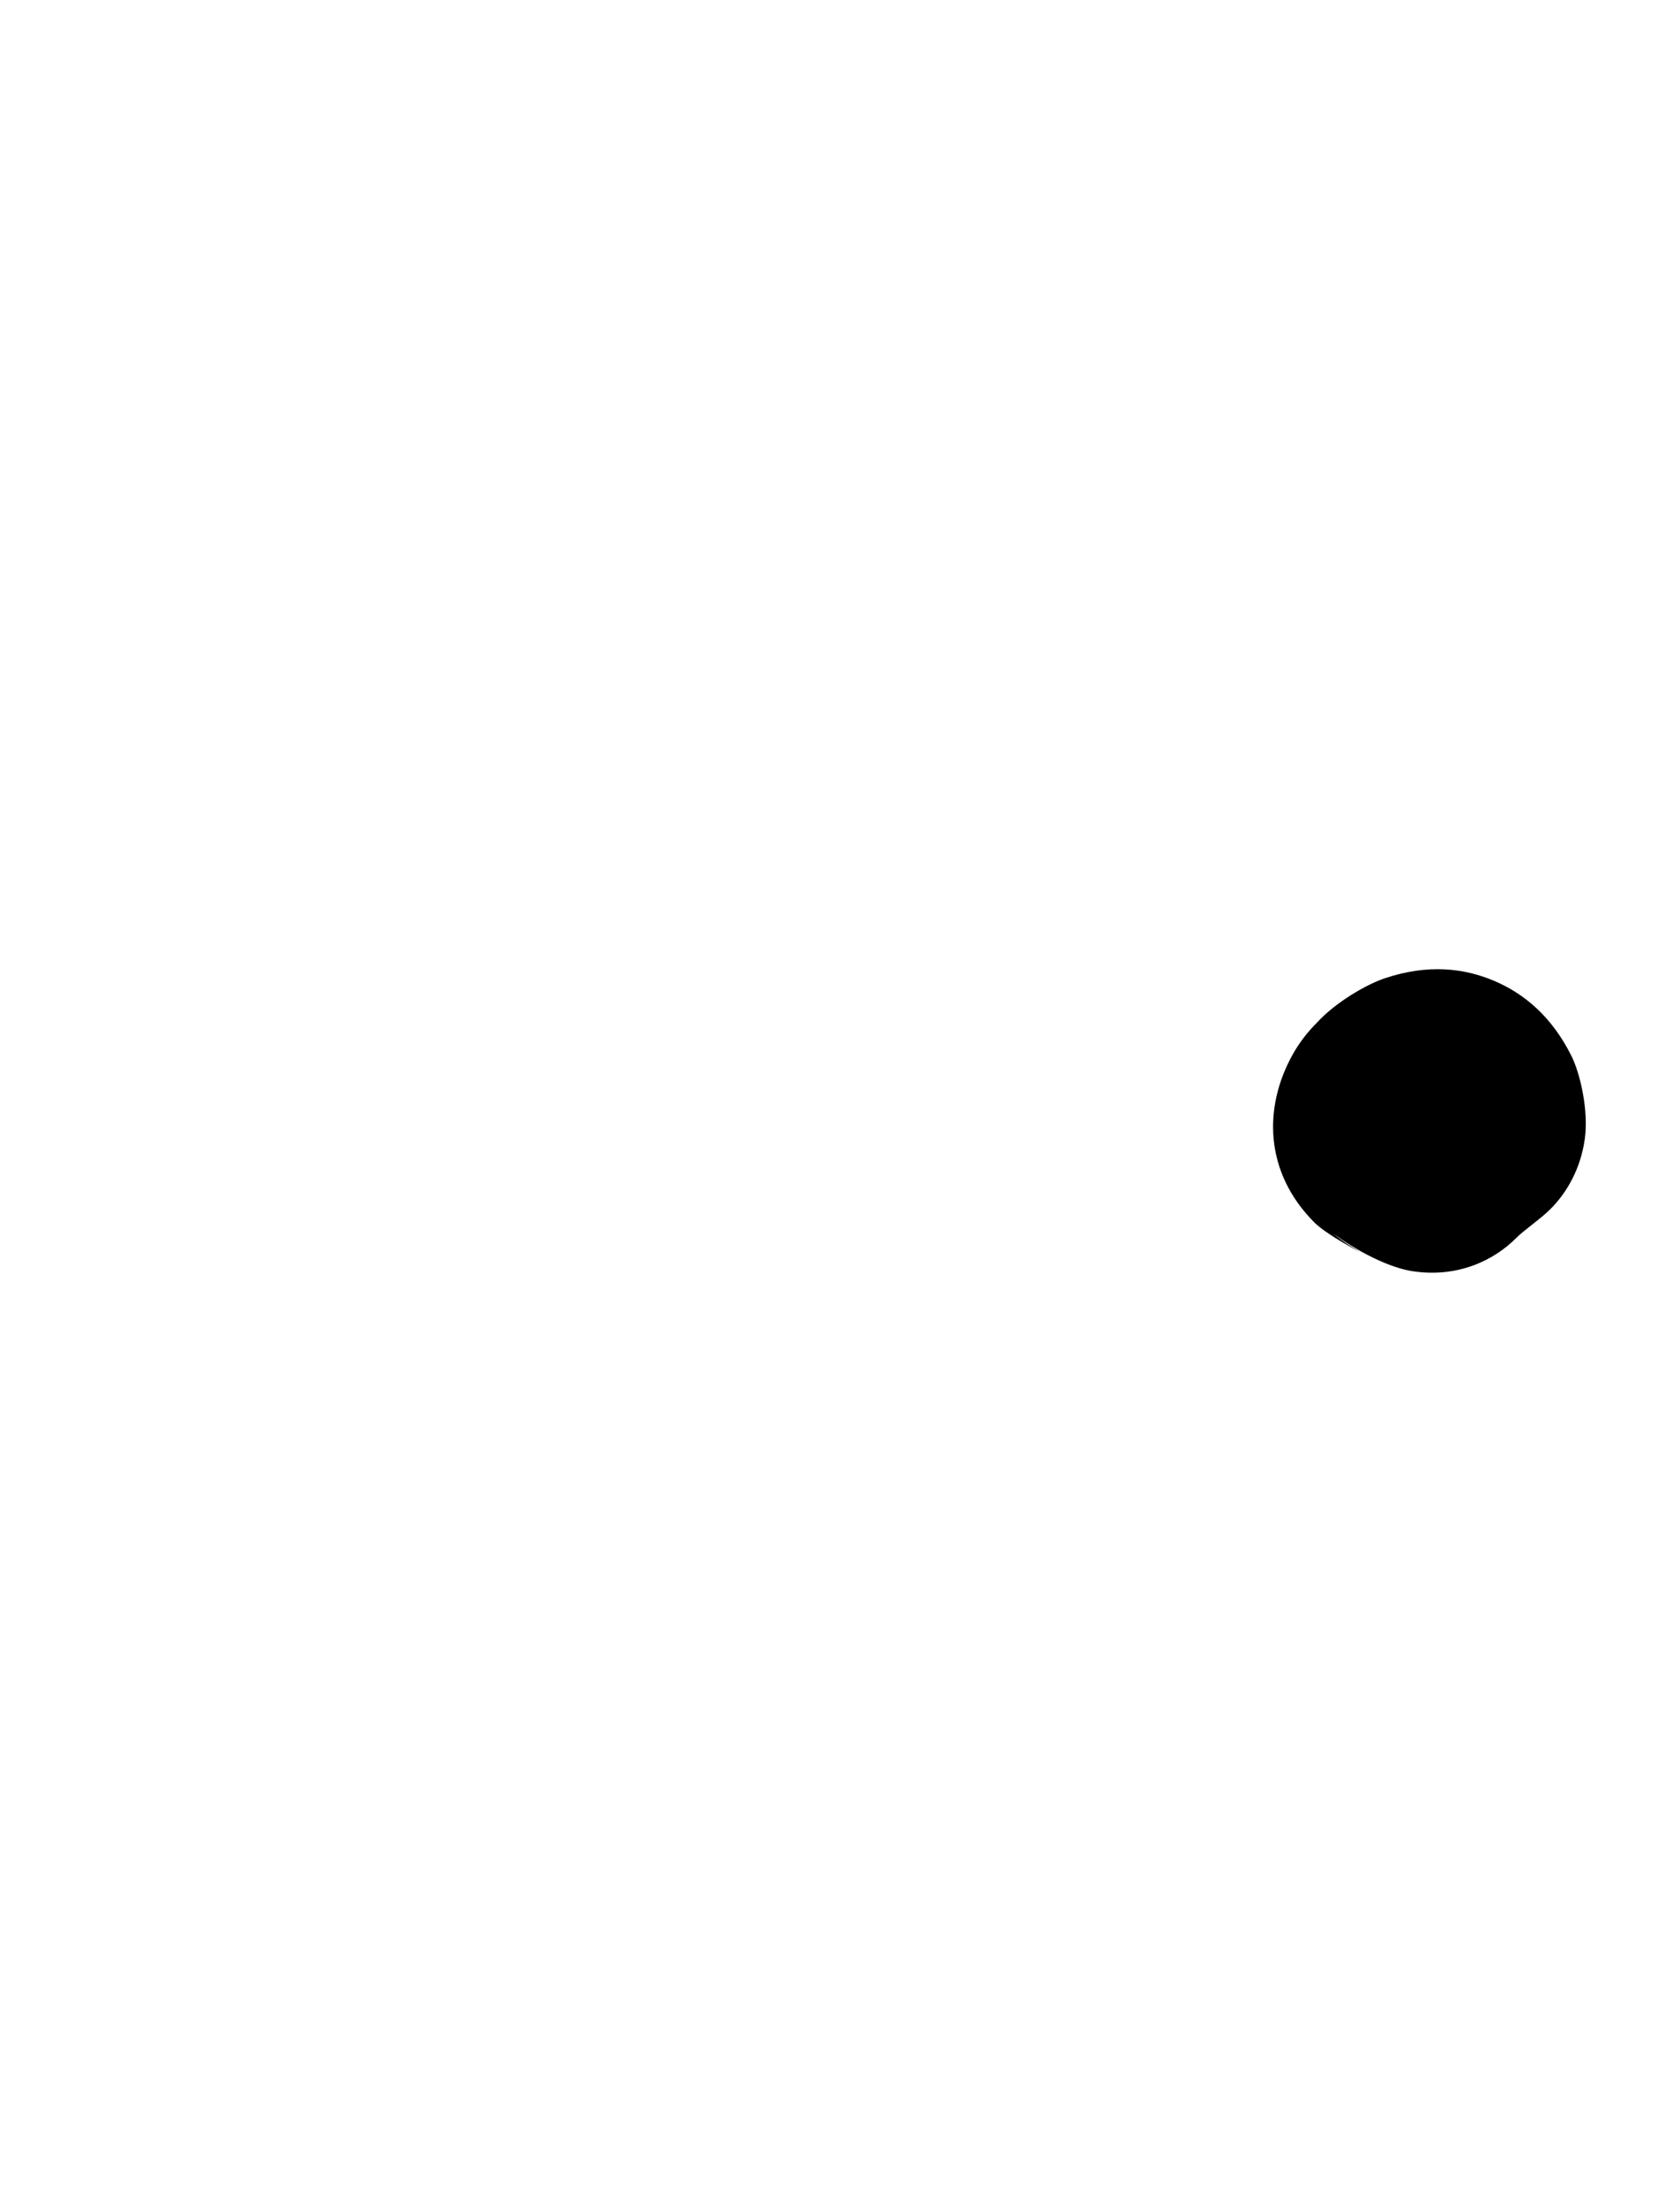 <?xml version="1.0" encoding="UTF-8" standalone="no"?><!DOCTYPE svg PUBLIC "-//W3C//DTD SVG 1.1//EN" "http://www.w3.org/Graphics/SVG/1.1/DTD/svg11.dtd"><svg width="100%" height="100%" viewBox="0 0 301 401" version="1.1" xmlns="http://www.w3.org/2000/svg" xmlns:xlink="http://www.w3.org/1999/xlink" xml:space="preserve" xmlns:serif="http://www.serif.com/" style="fill-rule:evenodd;clip-rule:evenodd;stroke-linejoin:round;stroke-miterlimit:2;"><path d="M238.82,185.392c-1.698,1.684 -3.194,3.605 -4.389,5.736c-5.415,9.657 -5.163,21.453 3.907,30.523c2.239,2.239 8.314,5.384 8.314,5.384c0,0 -3.541,-2.067 -4.916,-3.442c0.75,0.75 8.269,5.955 14.409,6.887c8.323,1.262 14.859,-2.106 18.669,-5.916c1.633,-1.634 4.523,-3.552 6.311,-5.34c3.016,-3.017 5.475,-7.327 6.23,-12.665c0.736,-5.2 -0.822,-11.927 -2.428,-15.137c-3.523,-7.047 -8.476,-11.212 -13.888,-13.537c-5.534,-2.379 -12.113,-3.127 -19.912,-0.527c-3.333,1.111 -8.957,4.357 -12.307,8.034Z"/></svg>